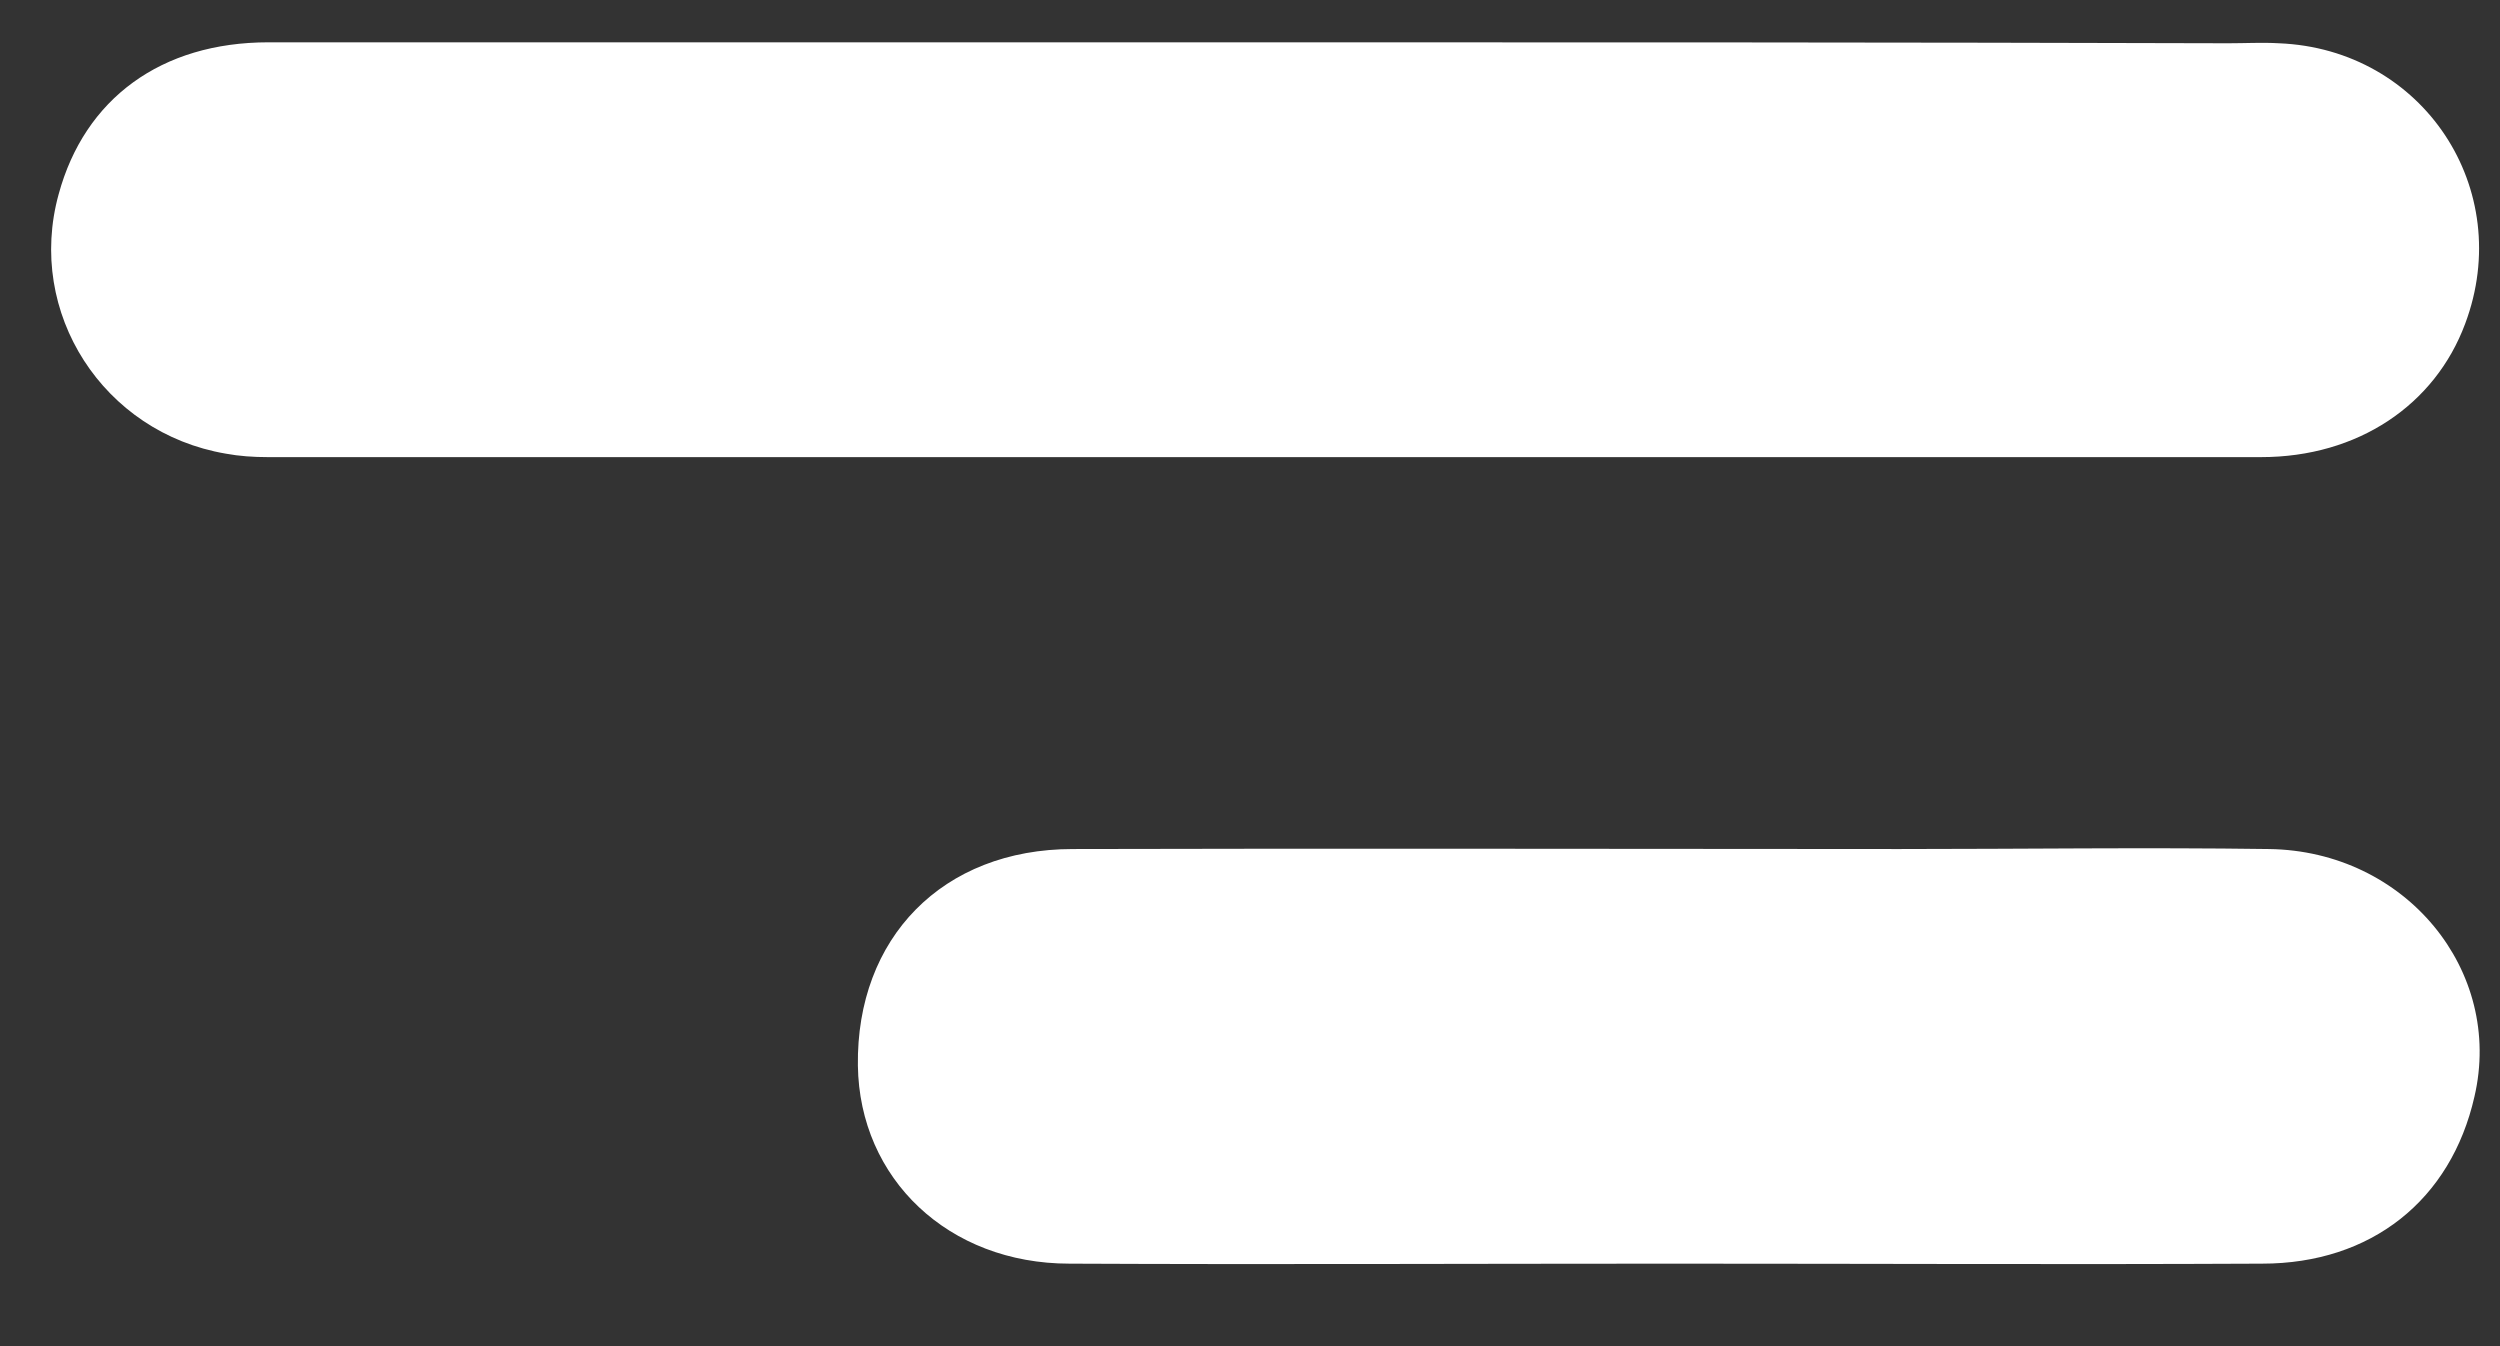 <svg width="13" height="7" viewBox="0 0 13 7" fill="none" xmlns="http://www.w3.org/2000/svg">
<rect x="0" y="0" width="13" height="7" fill="#333333" stroke="none"/>
<path d="M6.569 0.22C4.845 0.22 3.12 0.22 1.396 0.22C0.838 0.22 0.44 0.513 0.305 1.01C0.135 1.626 0.536 2.25 1.174 2.359C1.244 2.372 1.318 2.377 1.392 2.377C4.849 2.377 8.302 2.377 11.758 2.377C12.261 2.377 12.662 2.106 12.819 1.683C13.081 0.984 12.601 0.255 11.85 0.225C11.763 0.22 11.676 0.225 11.588 0.225C9.912 0.22 8.24 0.22 6.569 0.22Z" fill="white"/>
<path d="M8.686 6.571C9.712 6.571 10.737 6.576 11.763 6.571C12.331 6.571 12.745 6.24 12.867 5.703C13.02 5.048 12.509 4.424 11.798 4.415C11.156 4.406 10.519 4.415 9.877 4.415C8.446 4.415 7.01 4.411 5.578 4.415C4.901 4.415 4.452 4.878 4.461 5.541C4.469 6.13 4.932 6.571 5.561 6.571C6.604 6.576 7.643 6.571 8.686 6.571Z" fill="white"/>
</svg>
